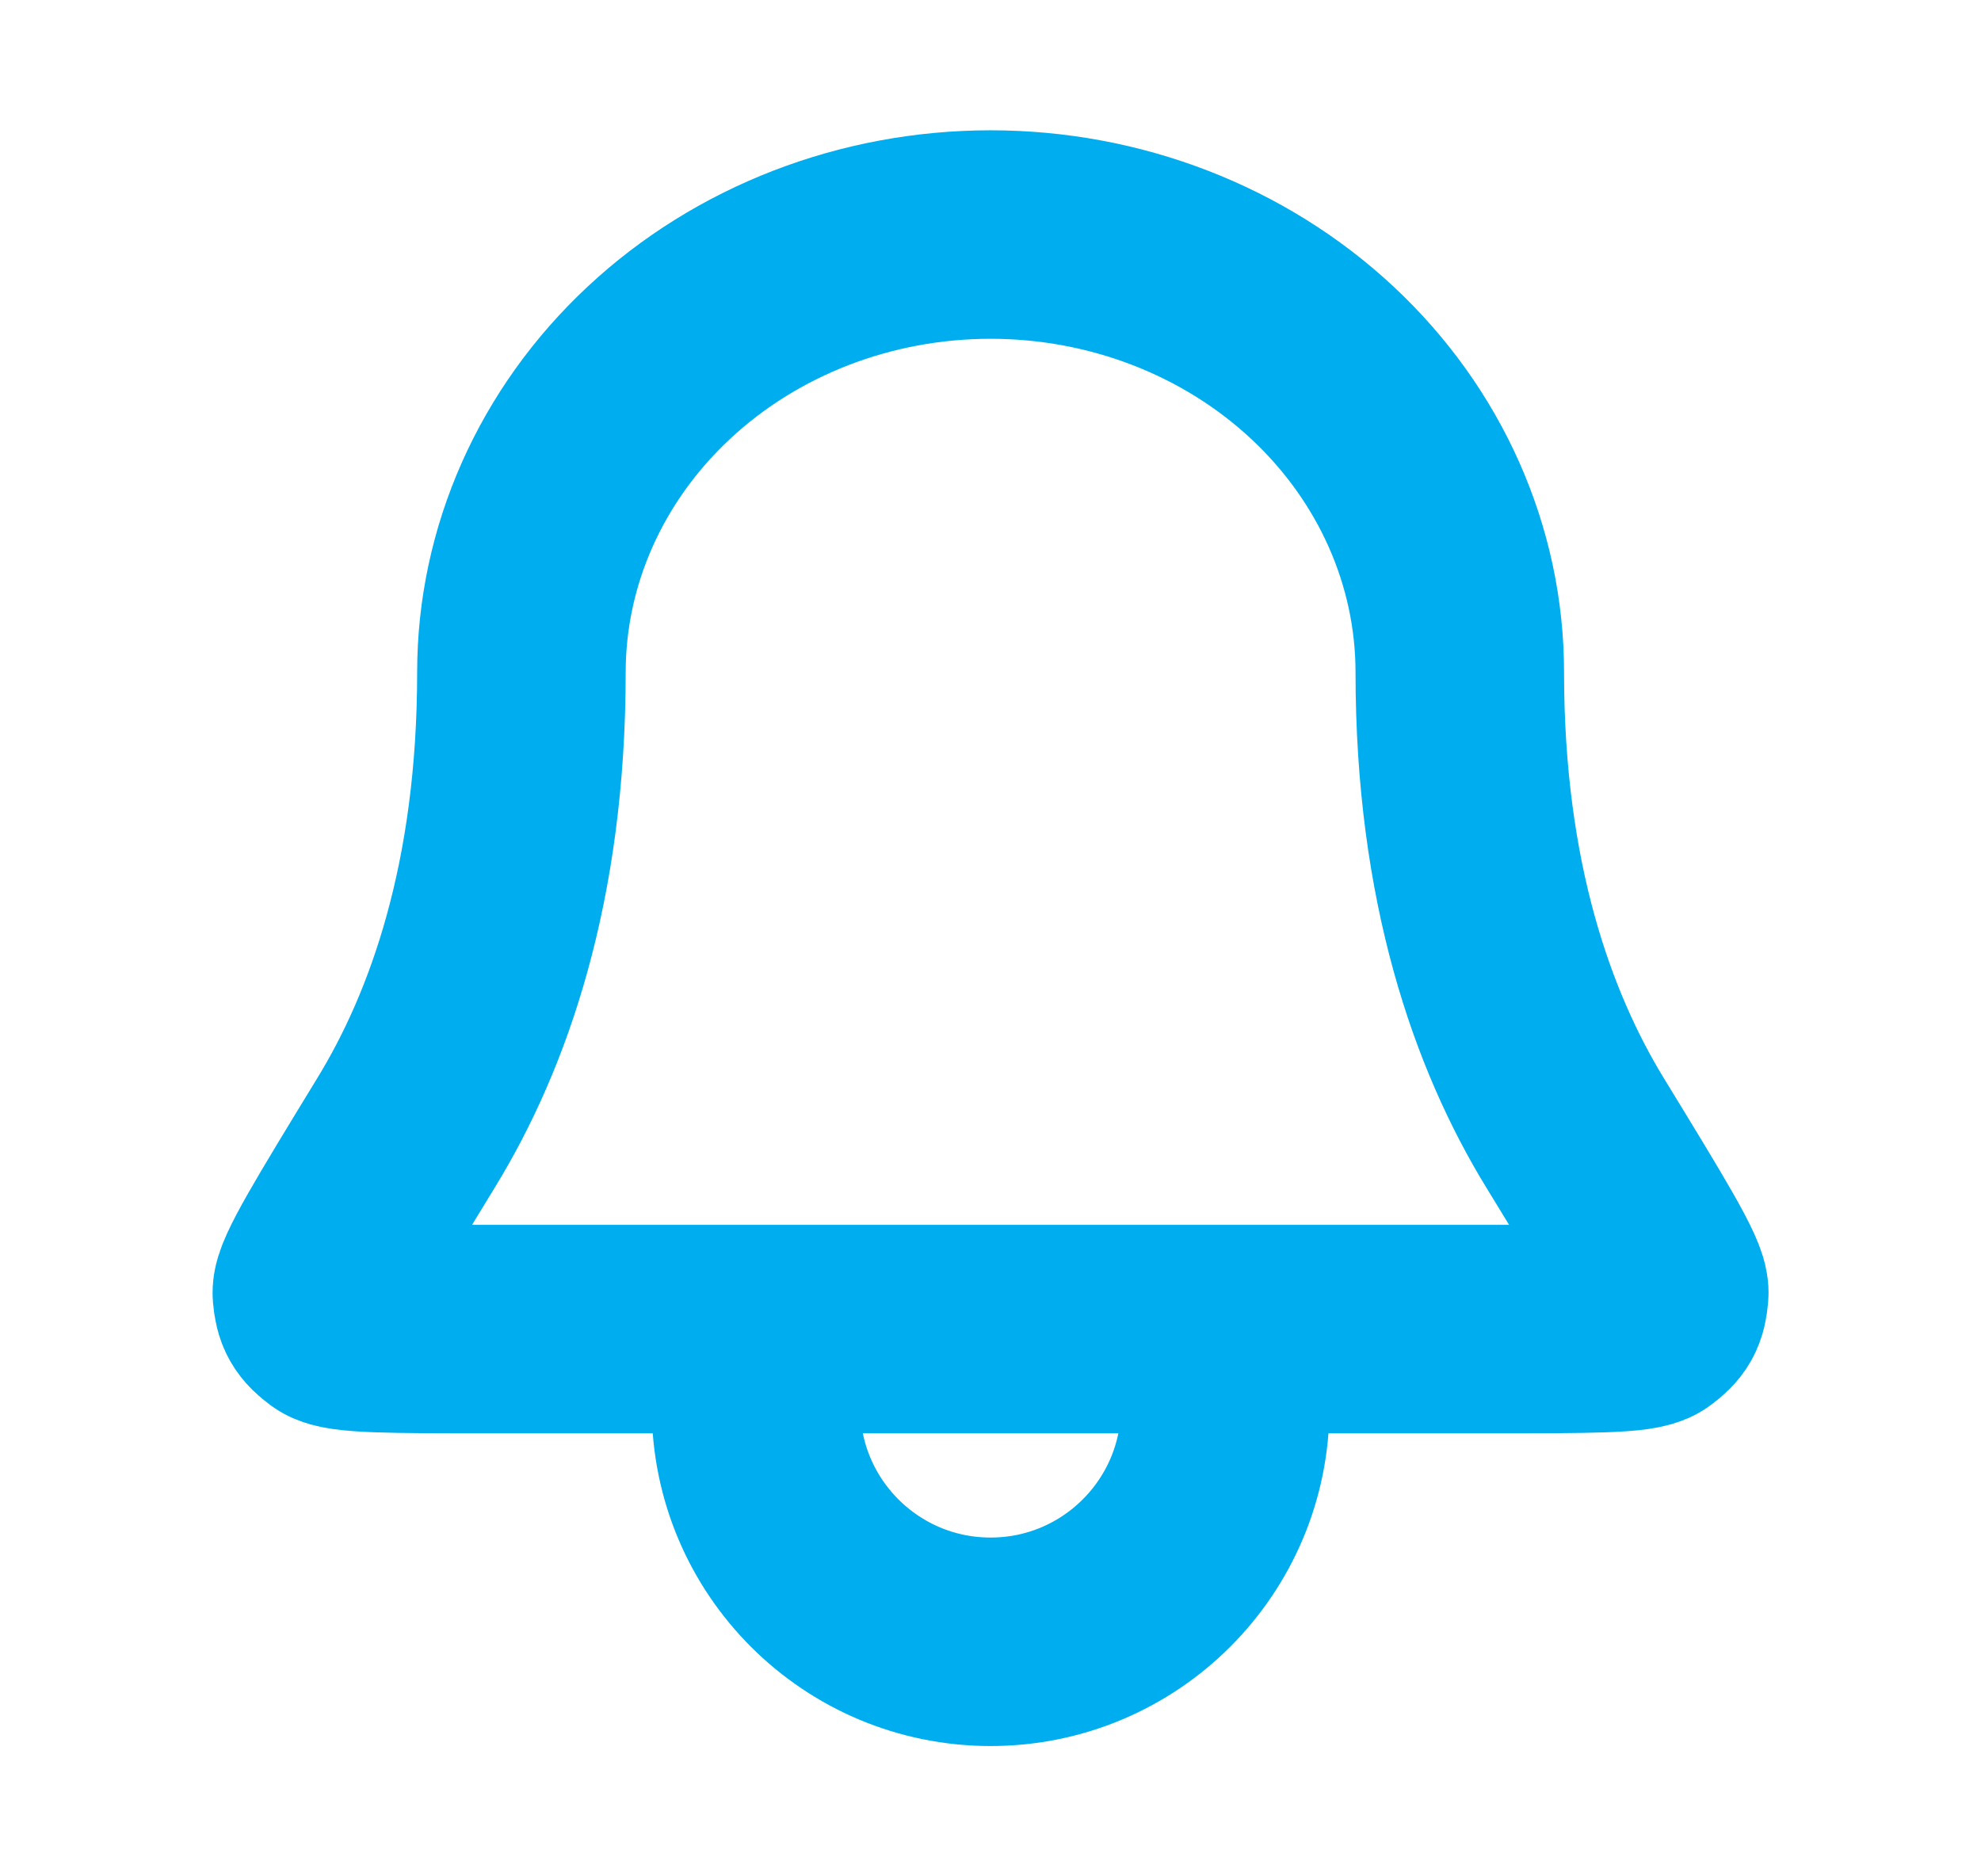 <svg width="19" height="18" viewBox="0 0 19 18" fill="none" xmlns="http://www.w3.org/2000/svg">
    <path d="M7.252 12.75H4.705C3.761 12.75 3.29 12.75 3.19 12.677C3.079 12.594 3.051 12.546 3.039 12.408C3.029 12.285 3.318 11.812 3.896 10.865C4.494 9.888 5.001 8.465 5.001 6.45C5.001 5.336 5.475 4.268 6.319 3.48C7.163 2.692 8.307 2.25 9.501 2.25C10.694 2.25 11.839 2.692 12.683 3.48C13.527 4.268 14.001 5.336 14.001 6.45C14.001 8.465 14.508 9.888 15.105 10.865C15.684 11.812 15.973 12.285 15.962 12.408C15.95 12.546 15.923 12.594 15.811 12.677C15.712 12.75 15.24 12.75 14.296 12.75H11.751M7.252 12.75L7.251 13.5C7.251 14.743 8.258 15.75 9.501 15.75C10.743 15.75 11.751 14.743 11.751 13.5V12.75M7.252 12.75H11.751" stroke="#00AEEF" stroke-width="2" stroke-linecap="round" stroke-linejoin="round"/>
</svg>
